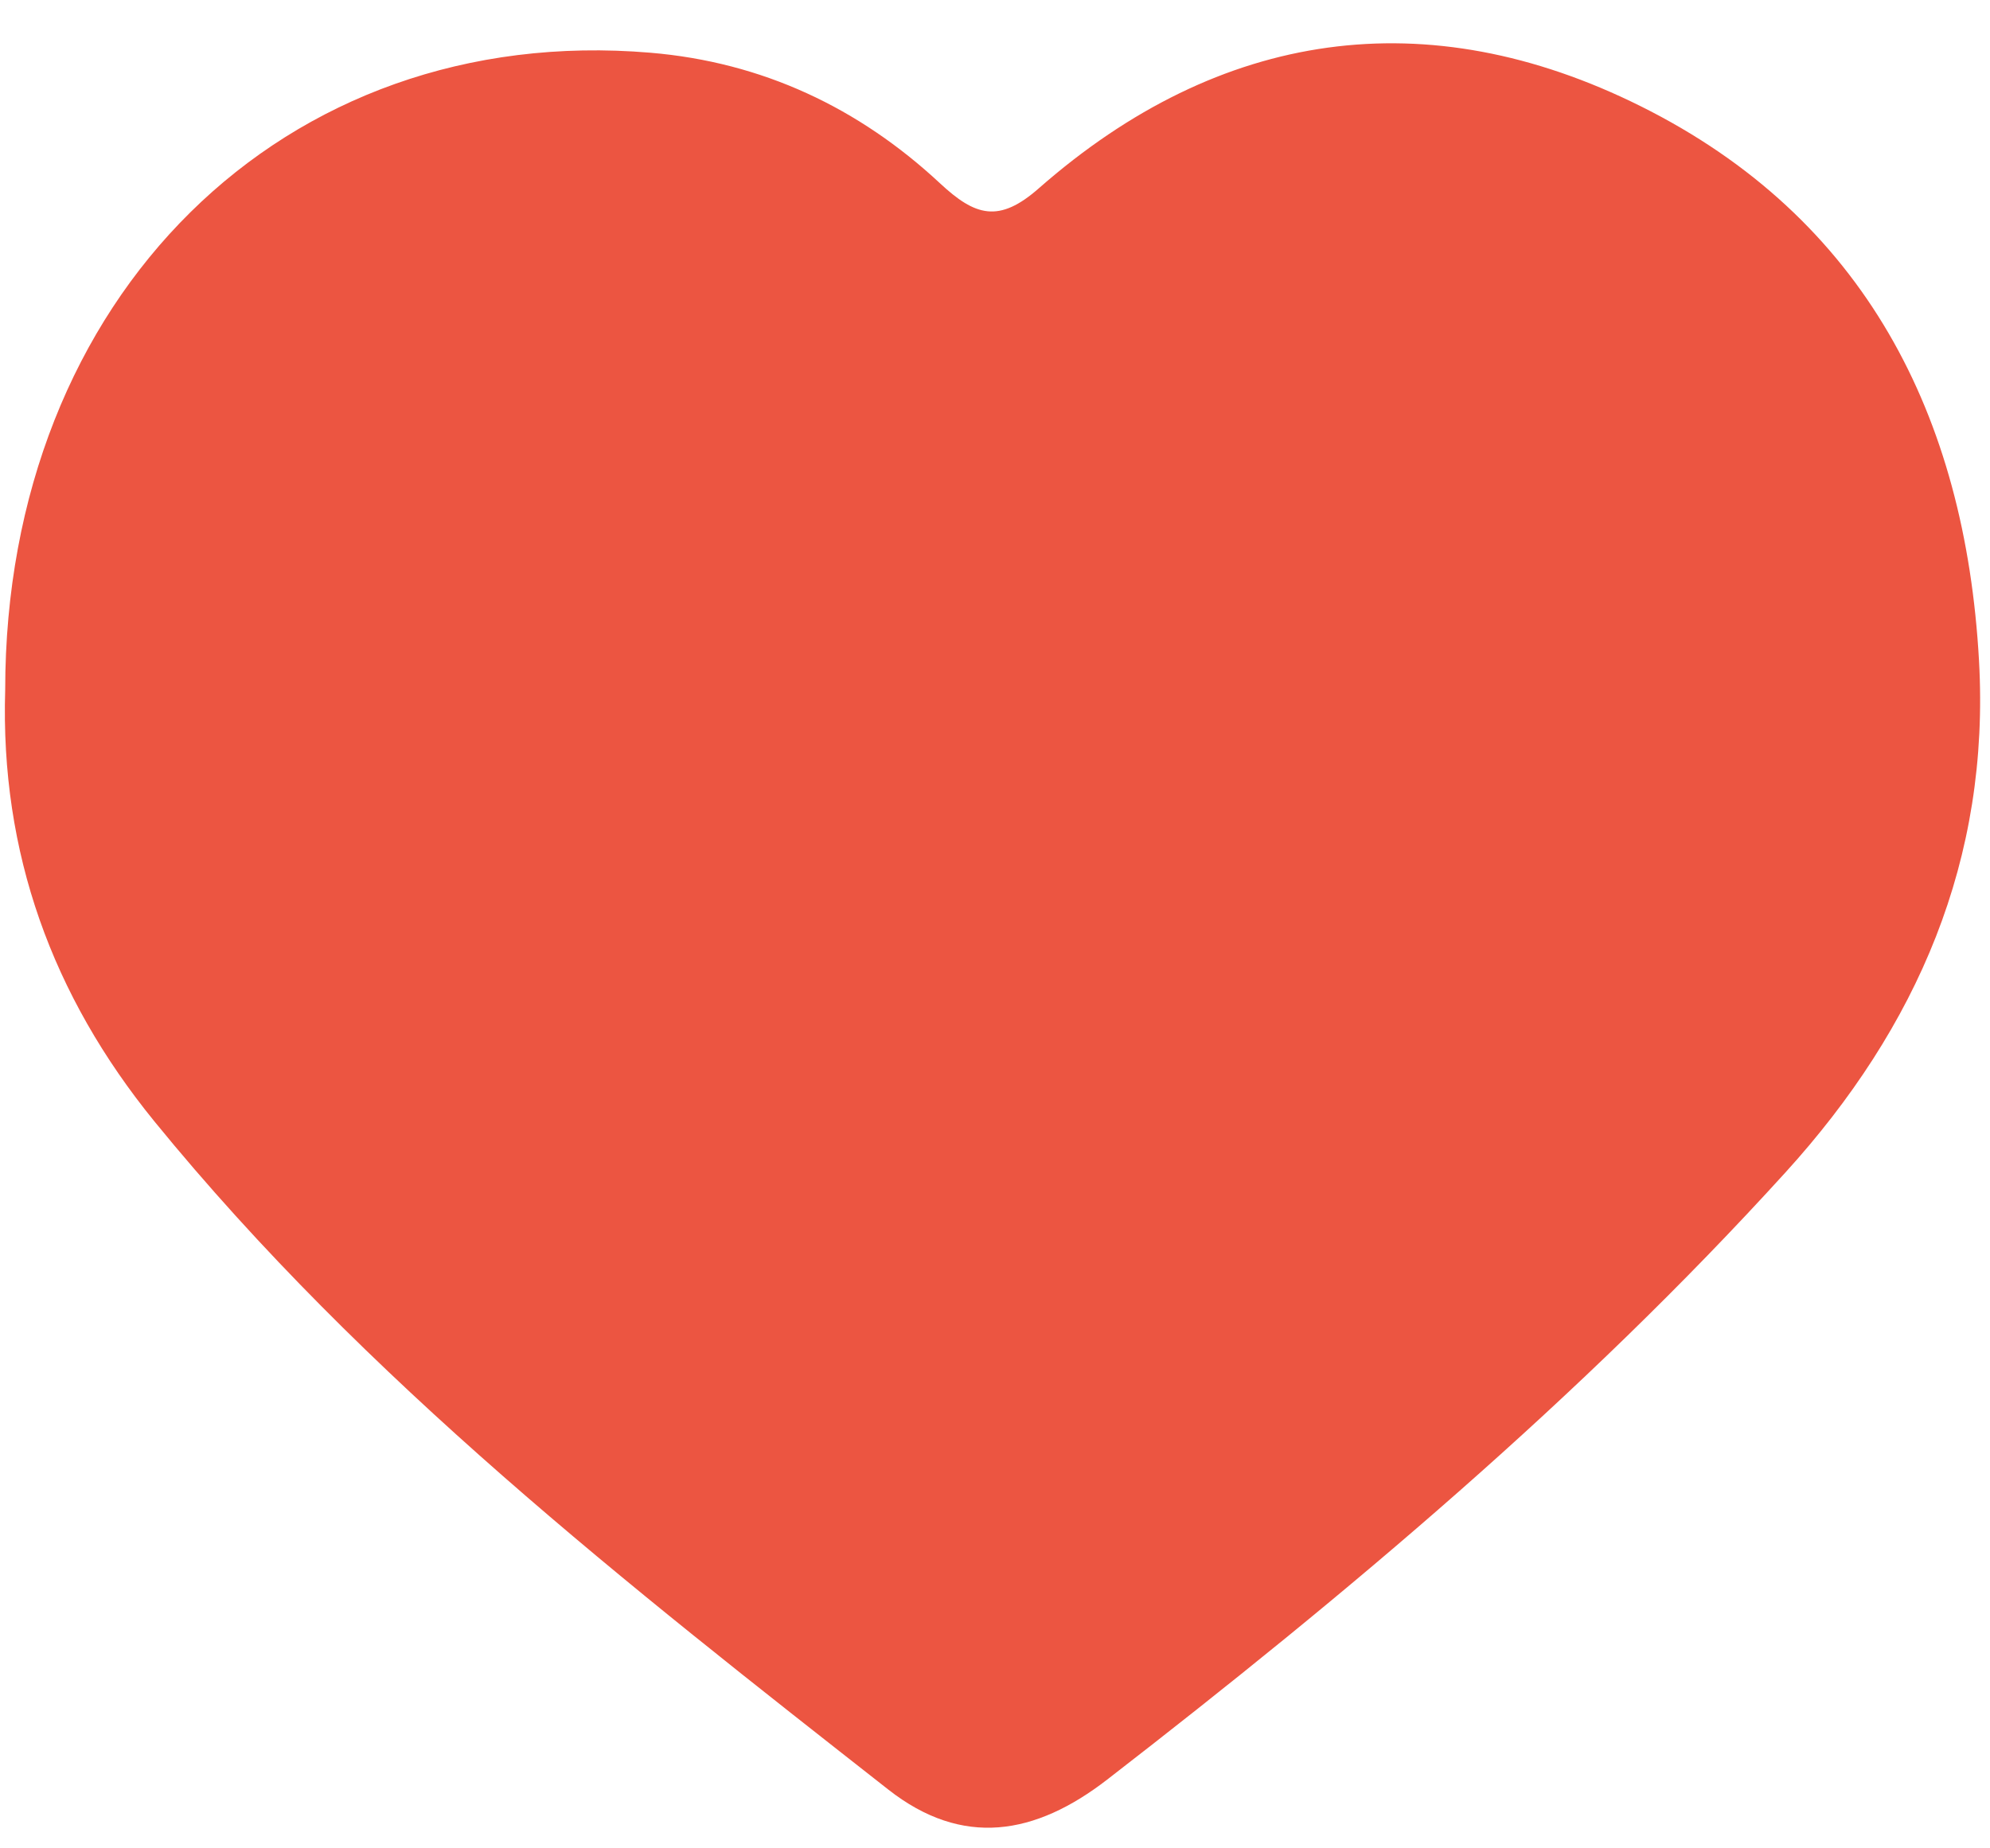 <svg xmlns="http://www.w3.org/2000/svg" xmlns:xlink="http://www.w3.org/1999/xlink" data-name="Capa 1" preserveAspectRatio="xMidYMid meet" version="1.0" viewBox="22.9 33.6 421.5 391.5" zoomAndPan="magnify" style="fill: rgb(0, 0, 0);" original_string_length="677"><g id="__id22_svty0ywsak"><path d="M24,179.77c0-83.31,59.05-141.56,136.67-135,23.72,2,44.15,11.66,61.33,27.66,7.45,6.94,12.48,8.53,21,1,38.4-33.68,82.18-39.84,127.37-17.35,47.46,23.62,68.79,65.56,71.7,117.44,2.37,42.13-13,77.65-41,108.46-43.45,47.82-92.68,89.16-143.65,128.61-15.26,11.81-30.64,14.46-46.37,2.12-55.29-43.39-110.7-86.66-155.48-141.59C33.94,244.52,22.94,214.26,24,179.77Z" style="fill: rgb(236, 85, 65);"/></g></svg>